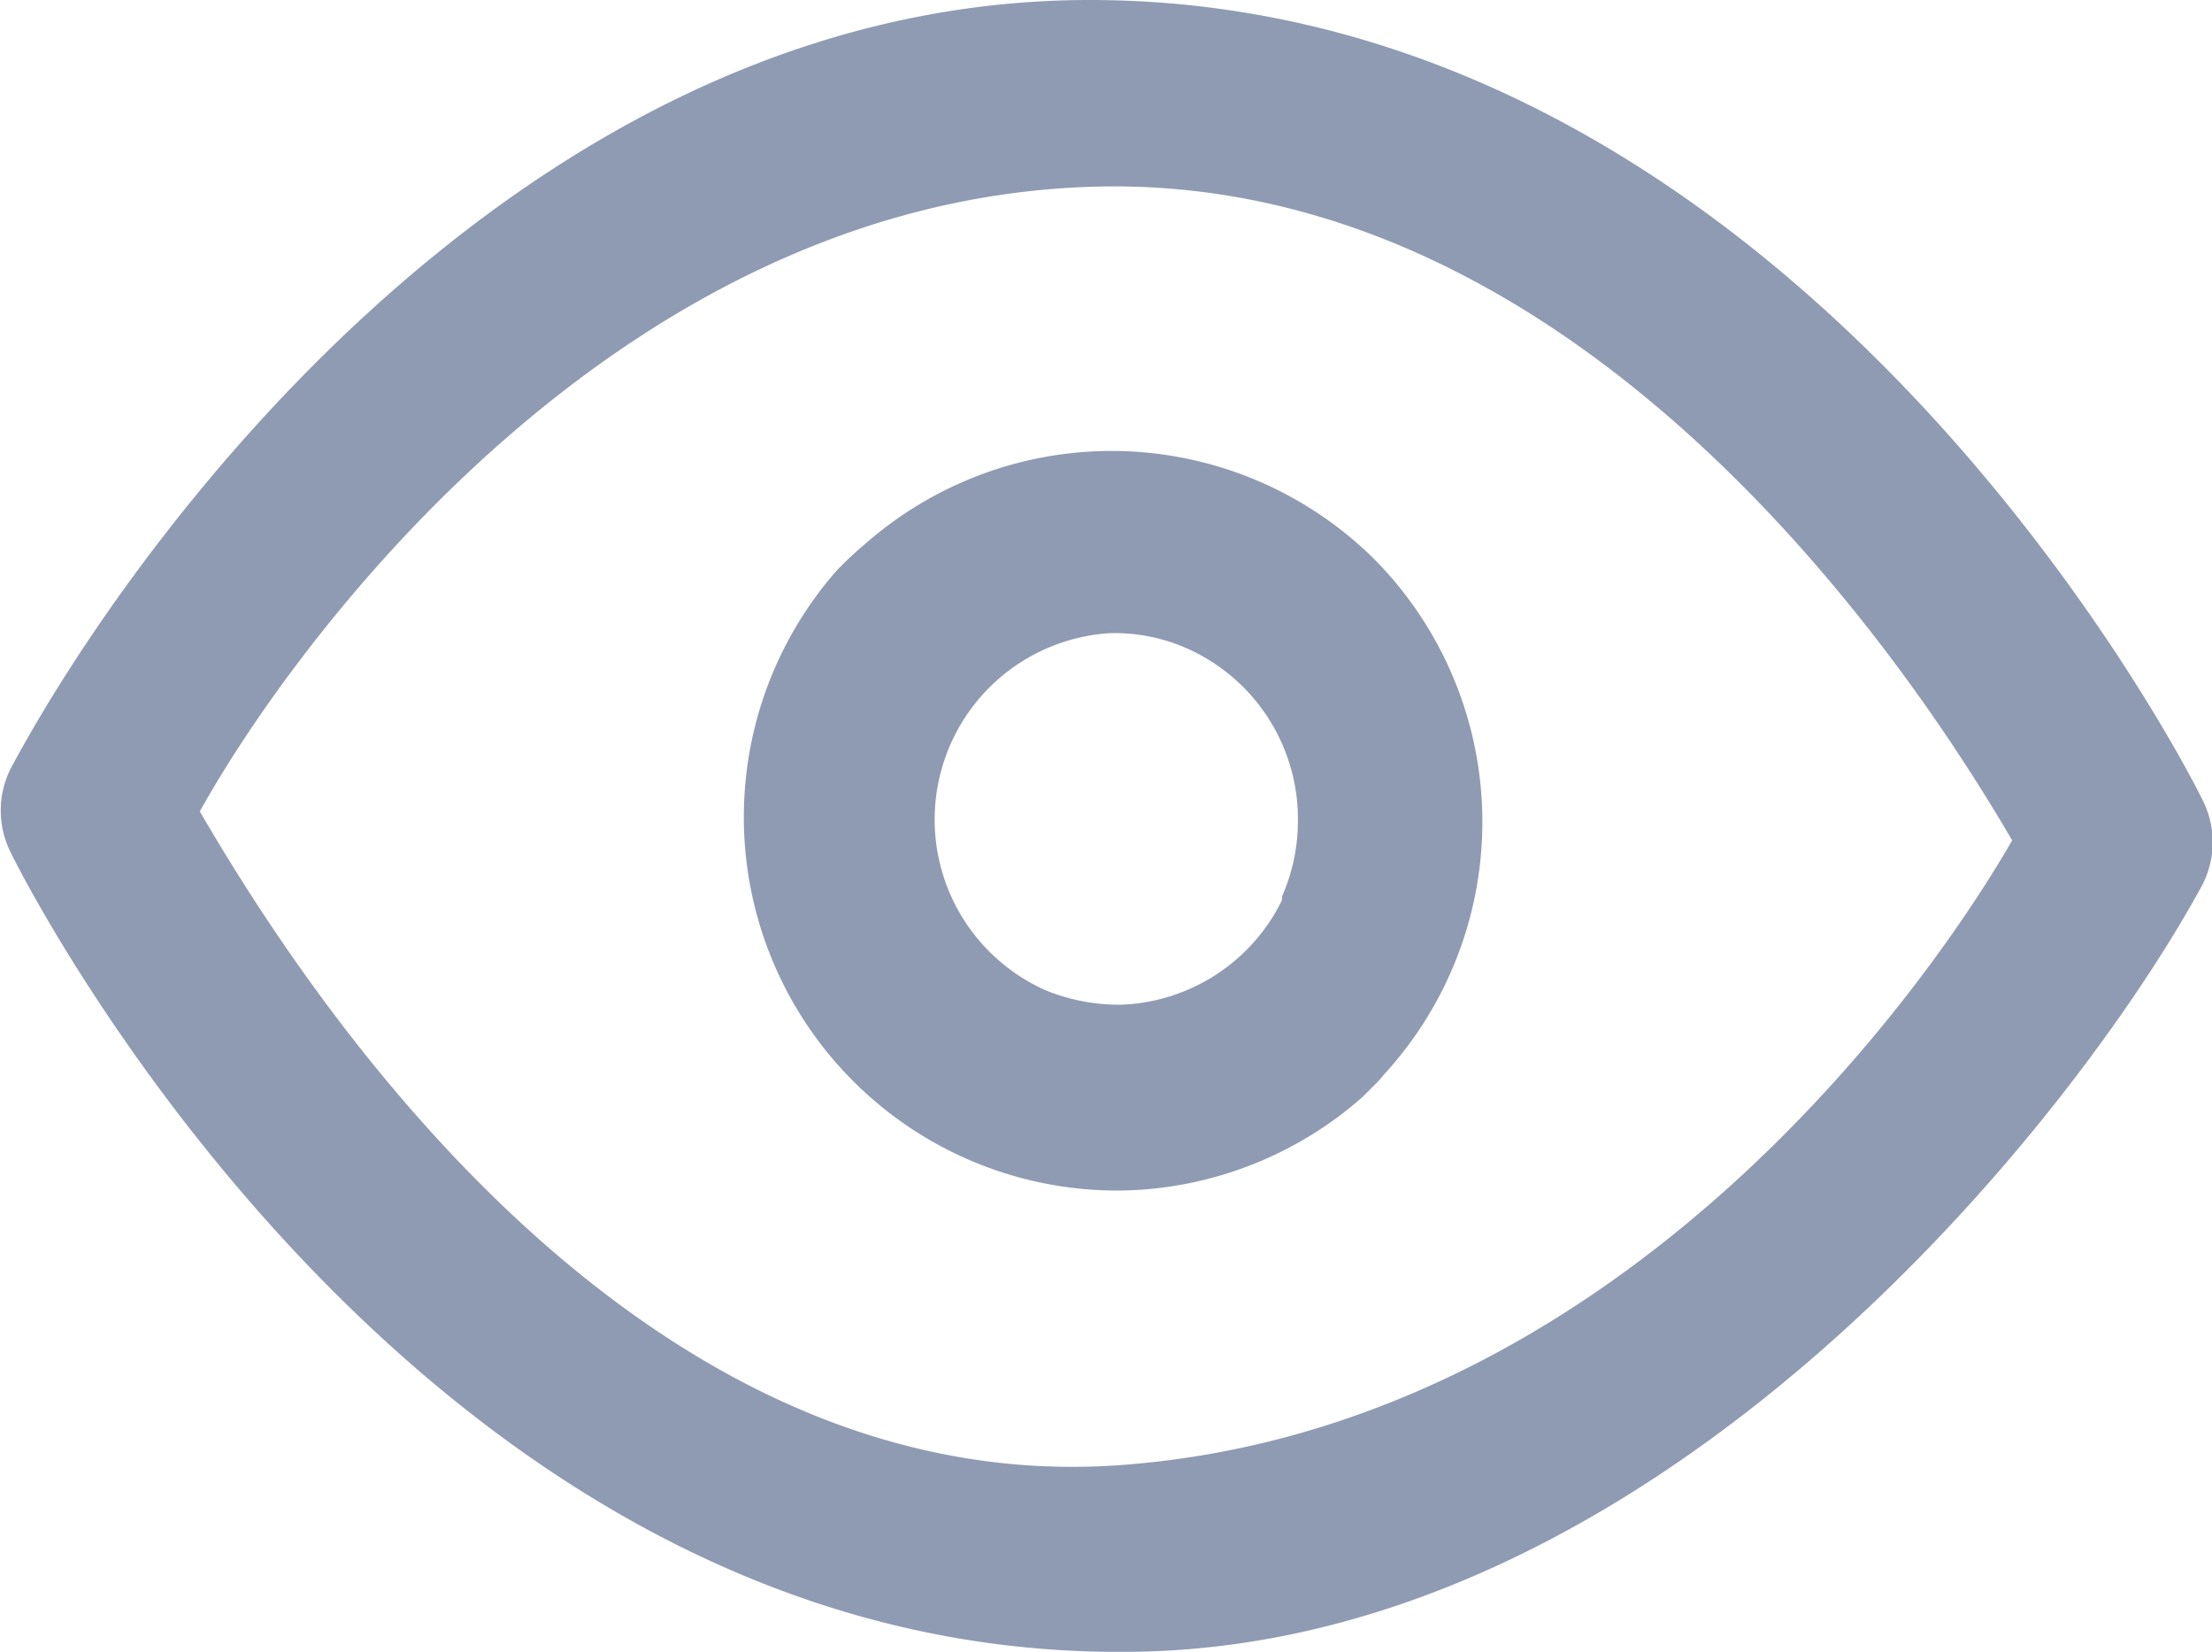 <svg xmlns="http://www.w3.org/2000/svg" viewBox="0 0 23.69 17.69"><defs><style>.cls-1{fill:#8f9bb3;}</style></defs><title>eye</title><g id="Layer_2" data-name="Layer 2"><g id="Layer_1-2" data-name="Layer 1"><path class="cls-1" d="M14.73,6a4,4,0,0,0-1.33-.88,4,4,0,0,0-1.57-.29,4,4,0,0,0-2.57,1l-.06.05L9.07,6l-.1.1,0,0a4,4,0,0,0,3,6.65H12a4,4,0,0,0,2.59-1l0,0,0,0,.18-.18.05-.06A4,4,0,0,0,14.73,6Zm-1,3.64A2,2,0,0,1,12,10.76a2.09,2.09,0,0,1-.79-.15,2,2,0,0,1,.69-3.83,1.93,1.93,0,0,1,.78.15A2,2,0,0,1,13.9,8.82,2,2,0,0,1,13.73,9.6Z"/><path class="cls-1" d="M23.58,8.55C23.41,8.2,19.22,0,11.67,0,5.62,0,1.44,5.76.12,8.22a1,1,0,0,0,0,.92c.17.35,4.36,8.59,11.91,8.55,5.73,0,10.23-5.76,11.56-8.22A1,1,0,0,0,23.58,8.55ZM12,15.69c-5.36.39-8.92-5.39-9.86-7,1-1.8,4.45-6.53,9.55-6.69,5.37-.17,8.92,5.39,9.86,7C20.51,10.8,17.19,15.31,12,15.69Z"/></g></g></svg>